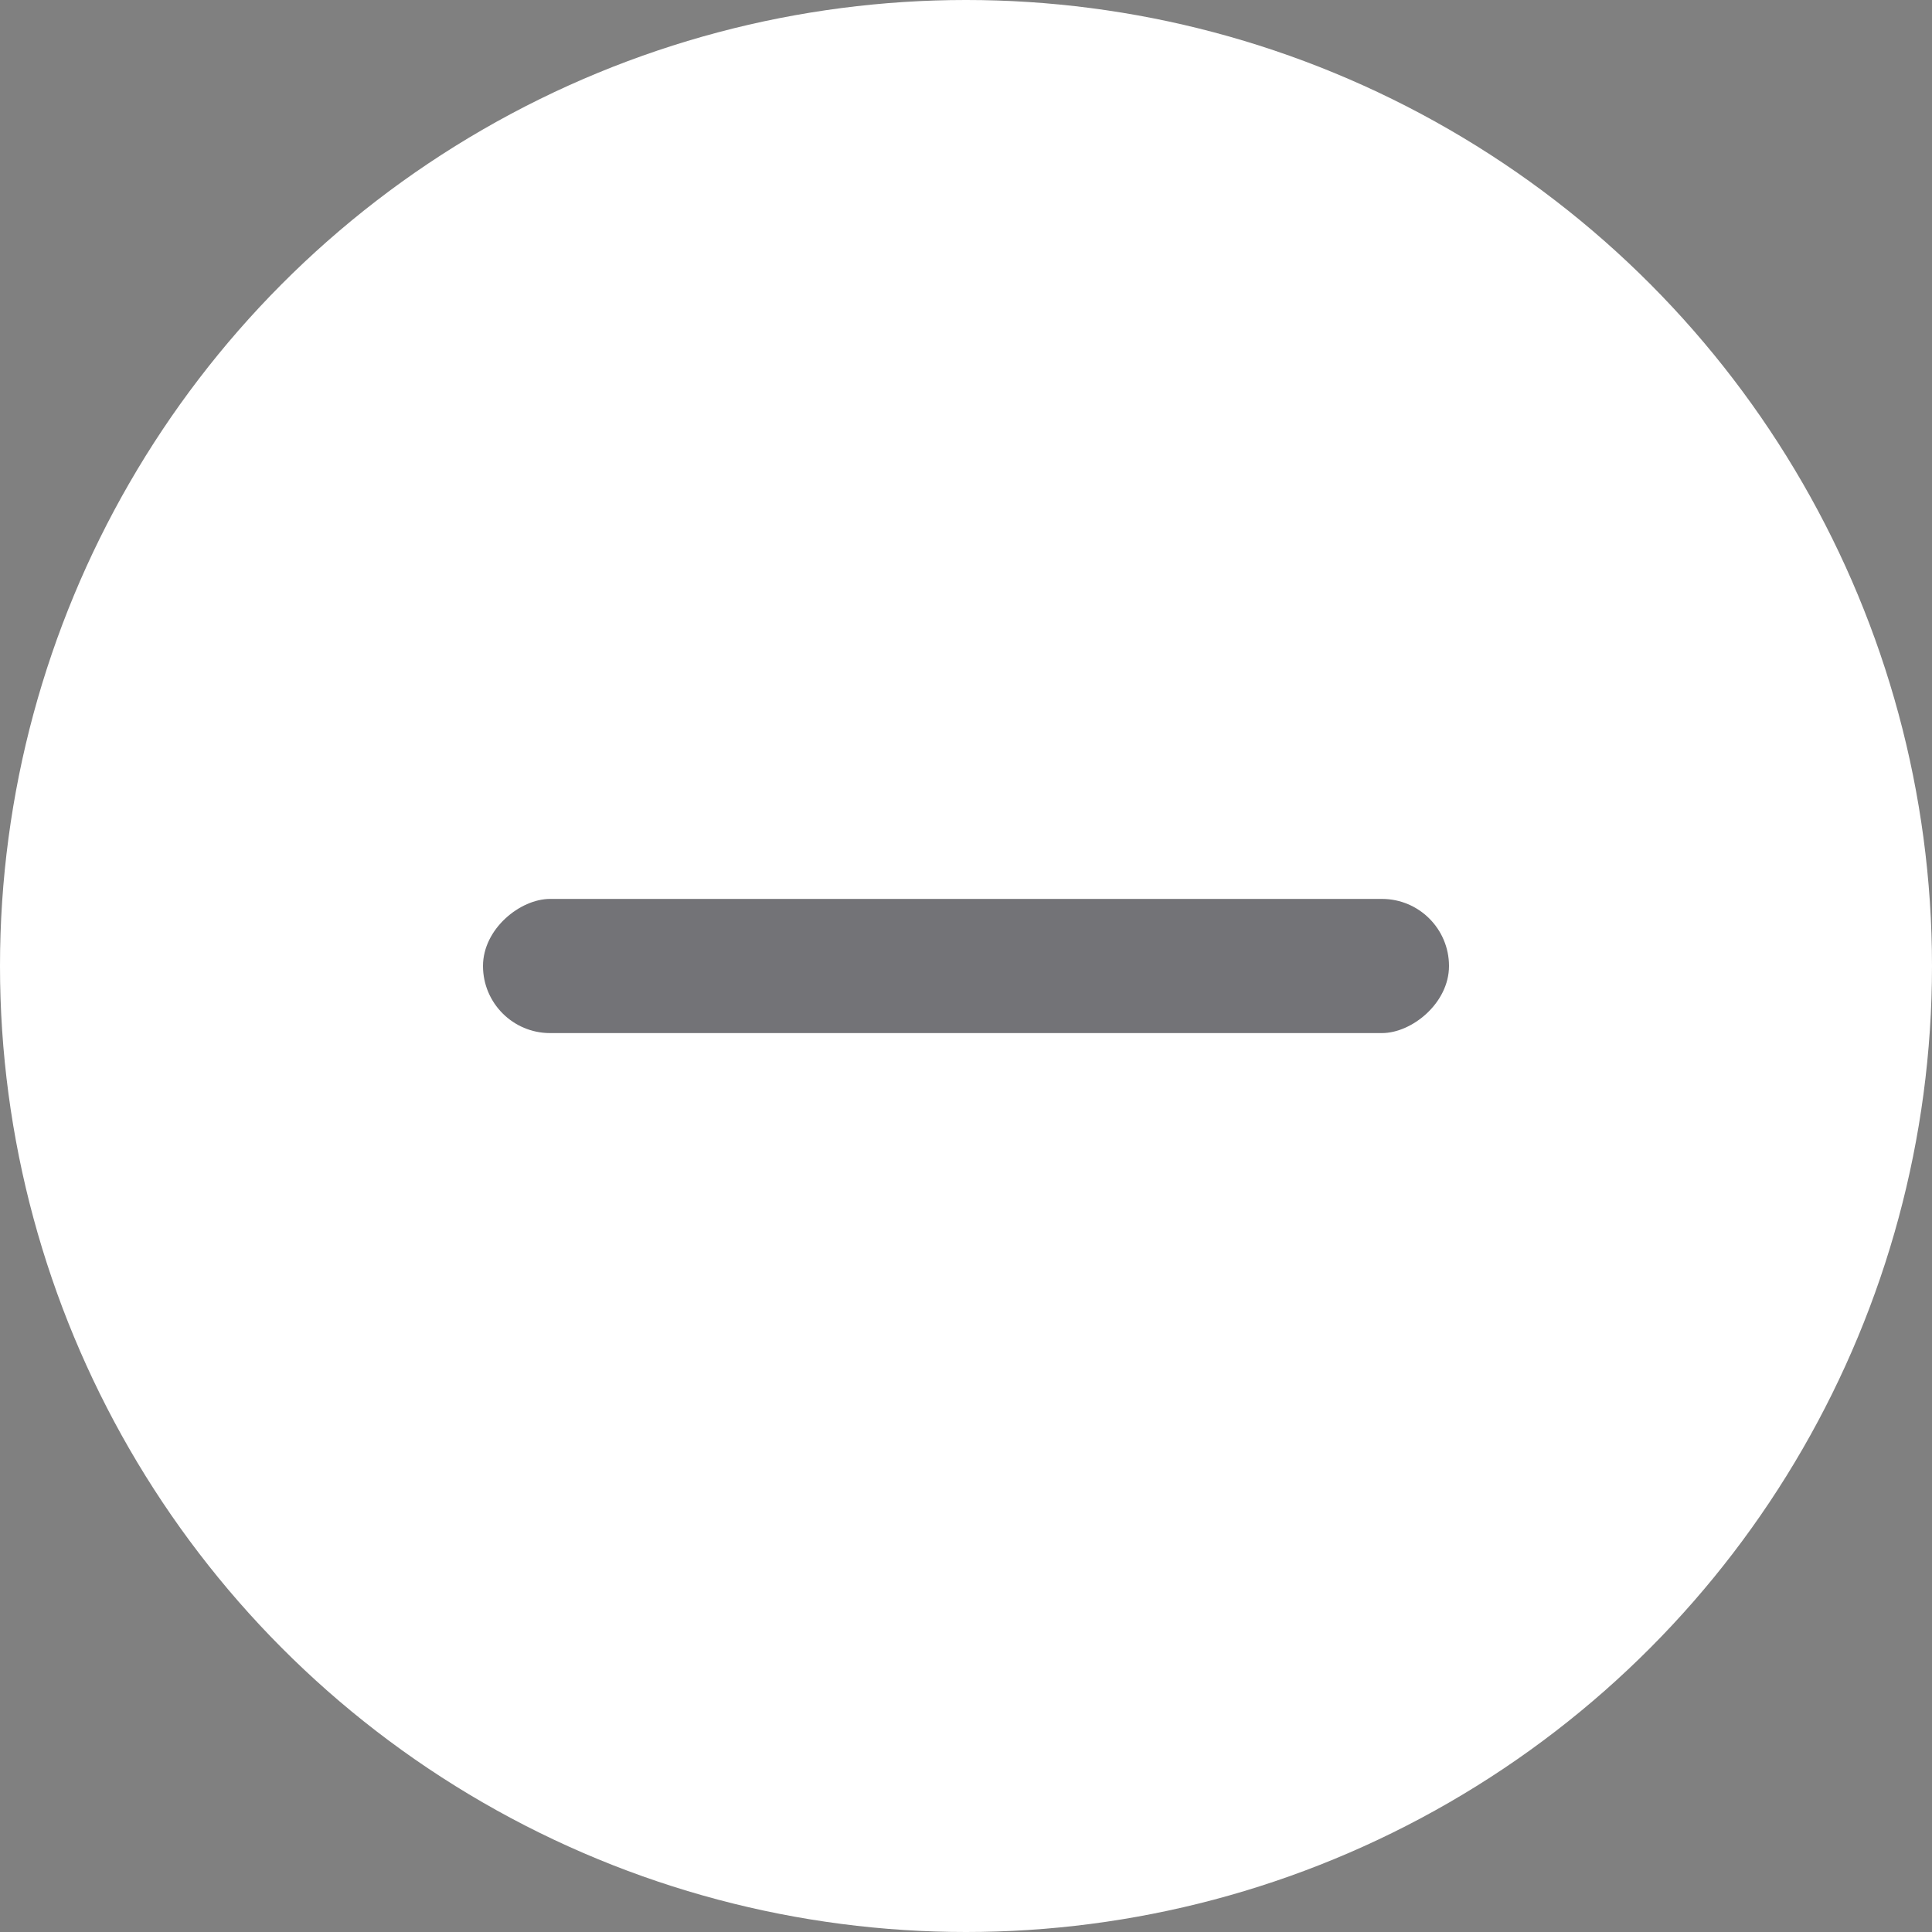 <svg xmlns="http://www.w3.org/2000/svg" viewBox="0 0 36 36"><rect x="0" y="0" width="36" height="36" fill="#808080" stroke="none"/><defs><style>.a{fill:#fff;}.b{fill:rgba(40,40,46,0.65);}</style></defs><g transform="translate(-836 -512)"><g transform="translate(-1948 -700)"><g transform="translate(2784 1212)"><circle class="a" cx="18" cy="18" r="18"/></g><rect class="b" width="2.5" height="18" rx="1.25" transform="translate(2811 1228.75) rotate(90)"/></g></g></svg>